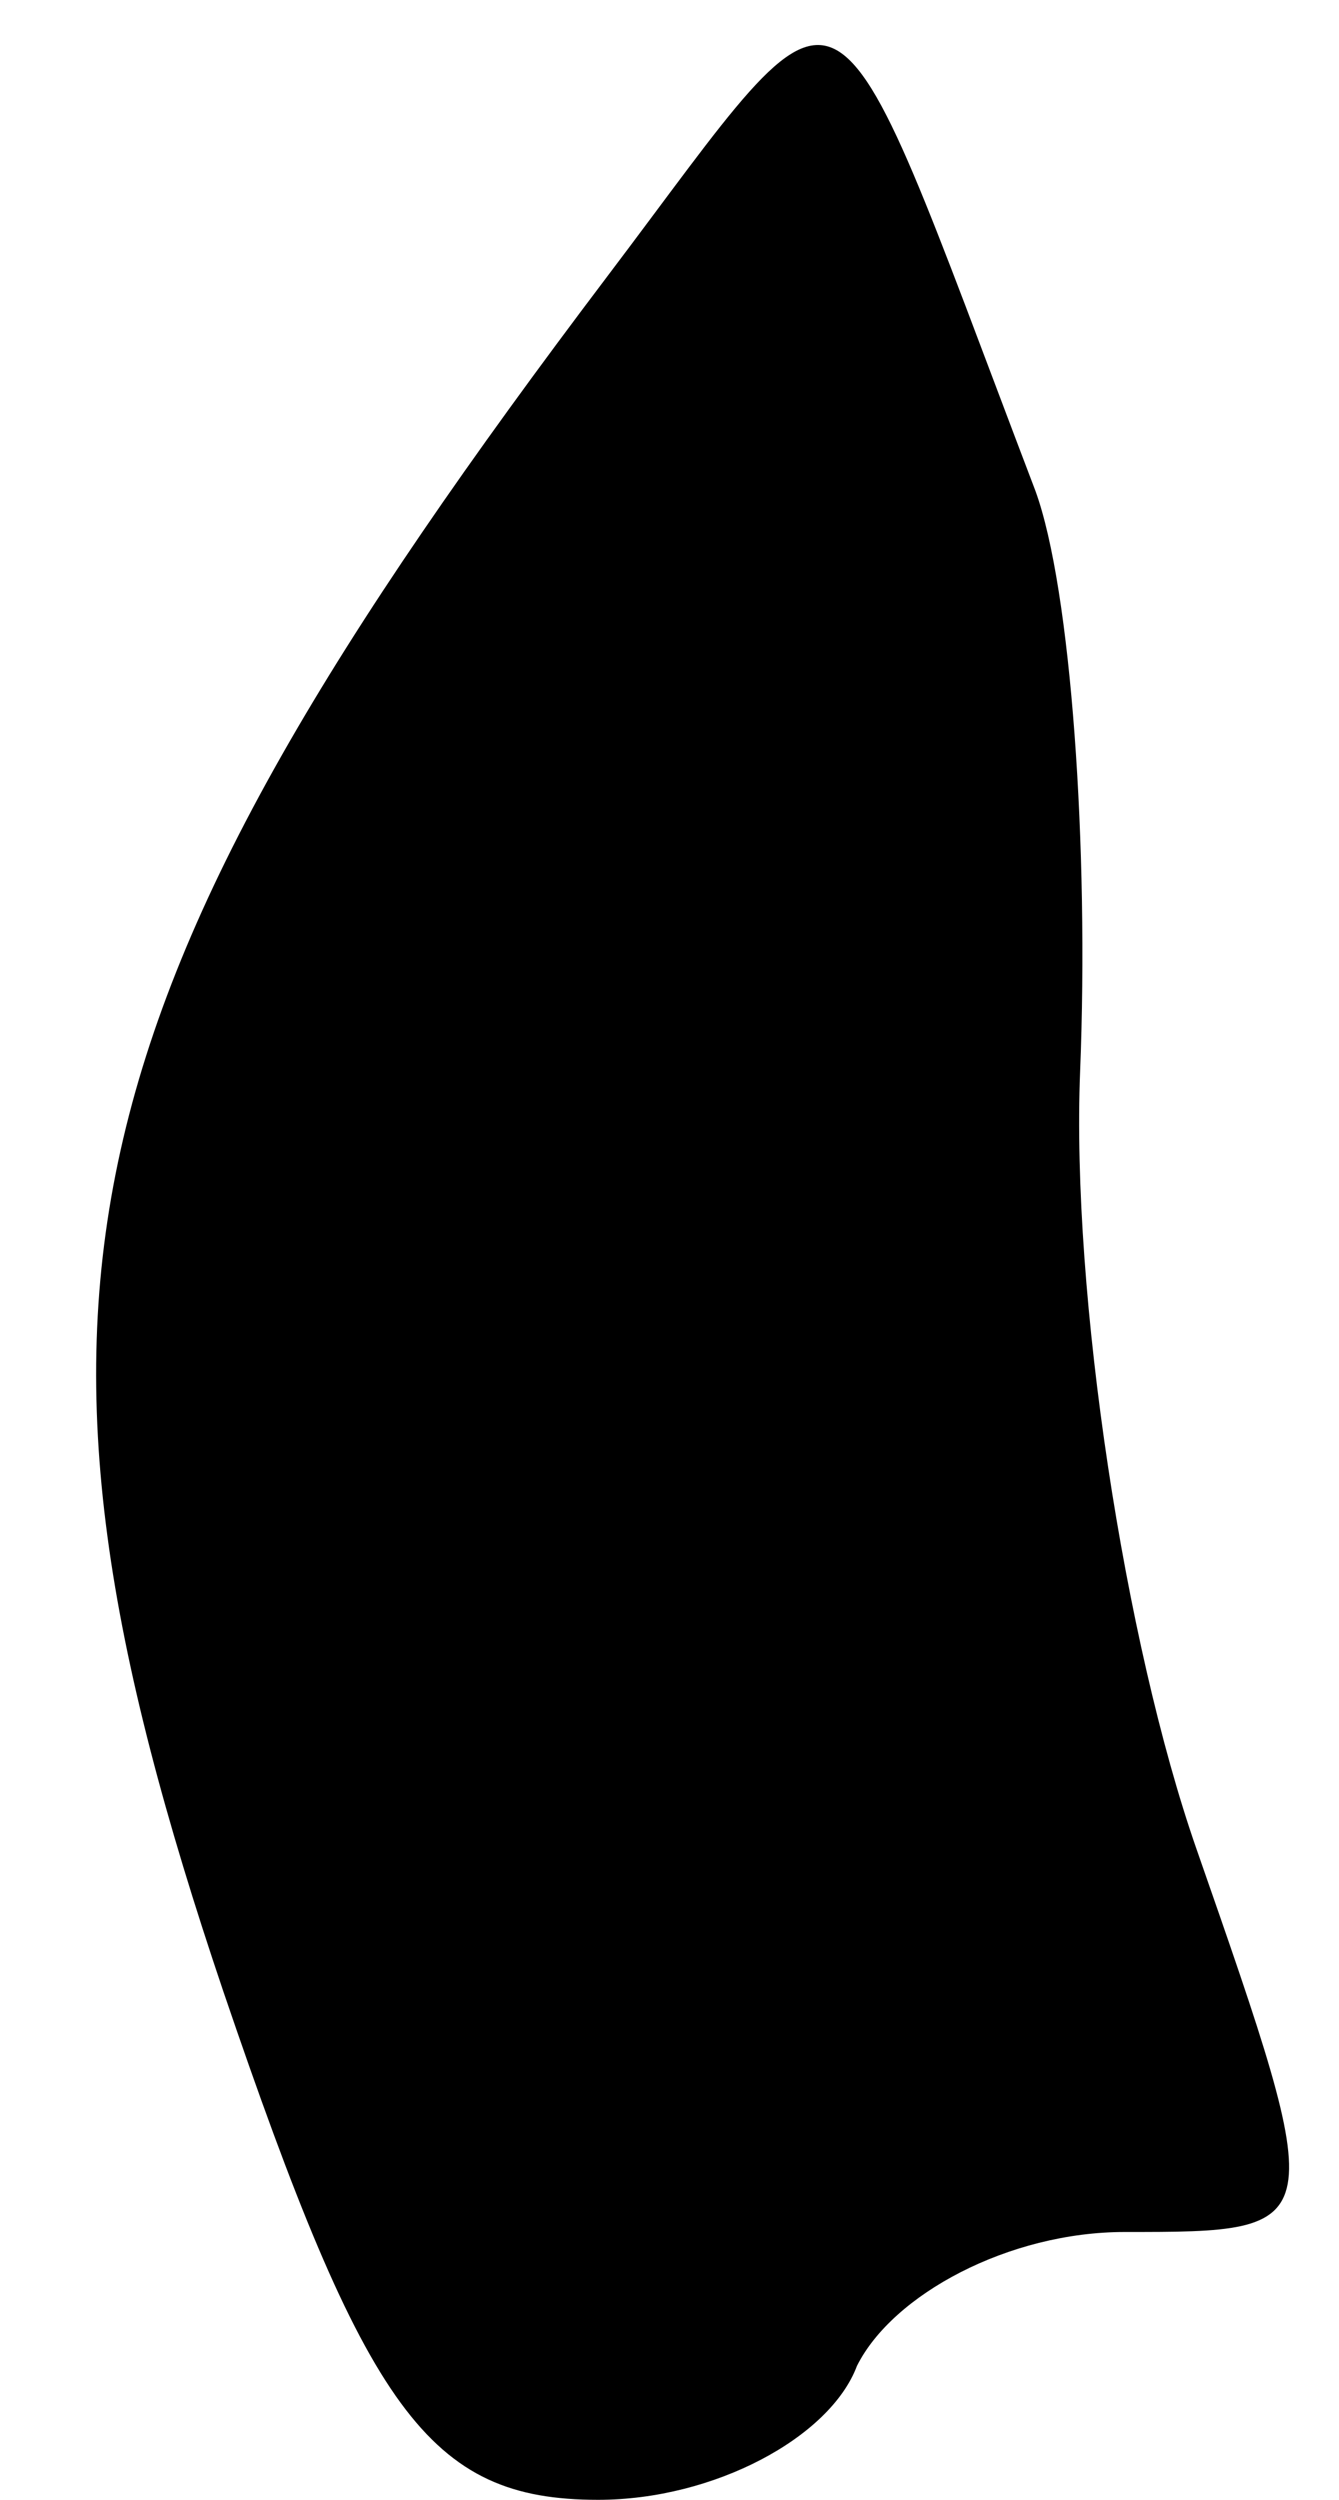 <?xml version="1.0" standalone="no"?>
<!DOCTYPE svg PUBLIC "-//W3C//DTD SVG 20010904//EN"
 "http://www.w3.org/TR/2001/REC-SVG-20010904/DTD/svg10.dtd">
<svg version="1.0" xmlns="http://www.w3.org/2000/svg"
 width="15pt" height="28pt" viewBox="0 0 15 28"
 preserveAspectRatio="xMidYMid meet">
<g transform="translate(0,28) scale(0.1,-0.1)"
fill="#000000" stroke="none">
<path fill="#000000" stroke="none" d="M68 249 c-62 -82 -69 -115 -43 -192 16
-47 23 -57 42 -57 13 0 26 7 29 15 4 8 17 15 30 15 23 0 23 0 8 43 -8 23 -14
62 -13 87 1 25 -1 54 -5 65 -24 63 -20 61 -48 24z"/>
</g>
</svg>
